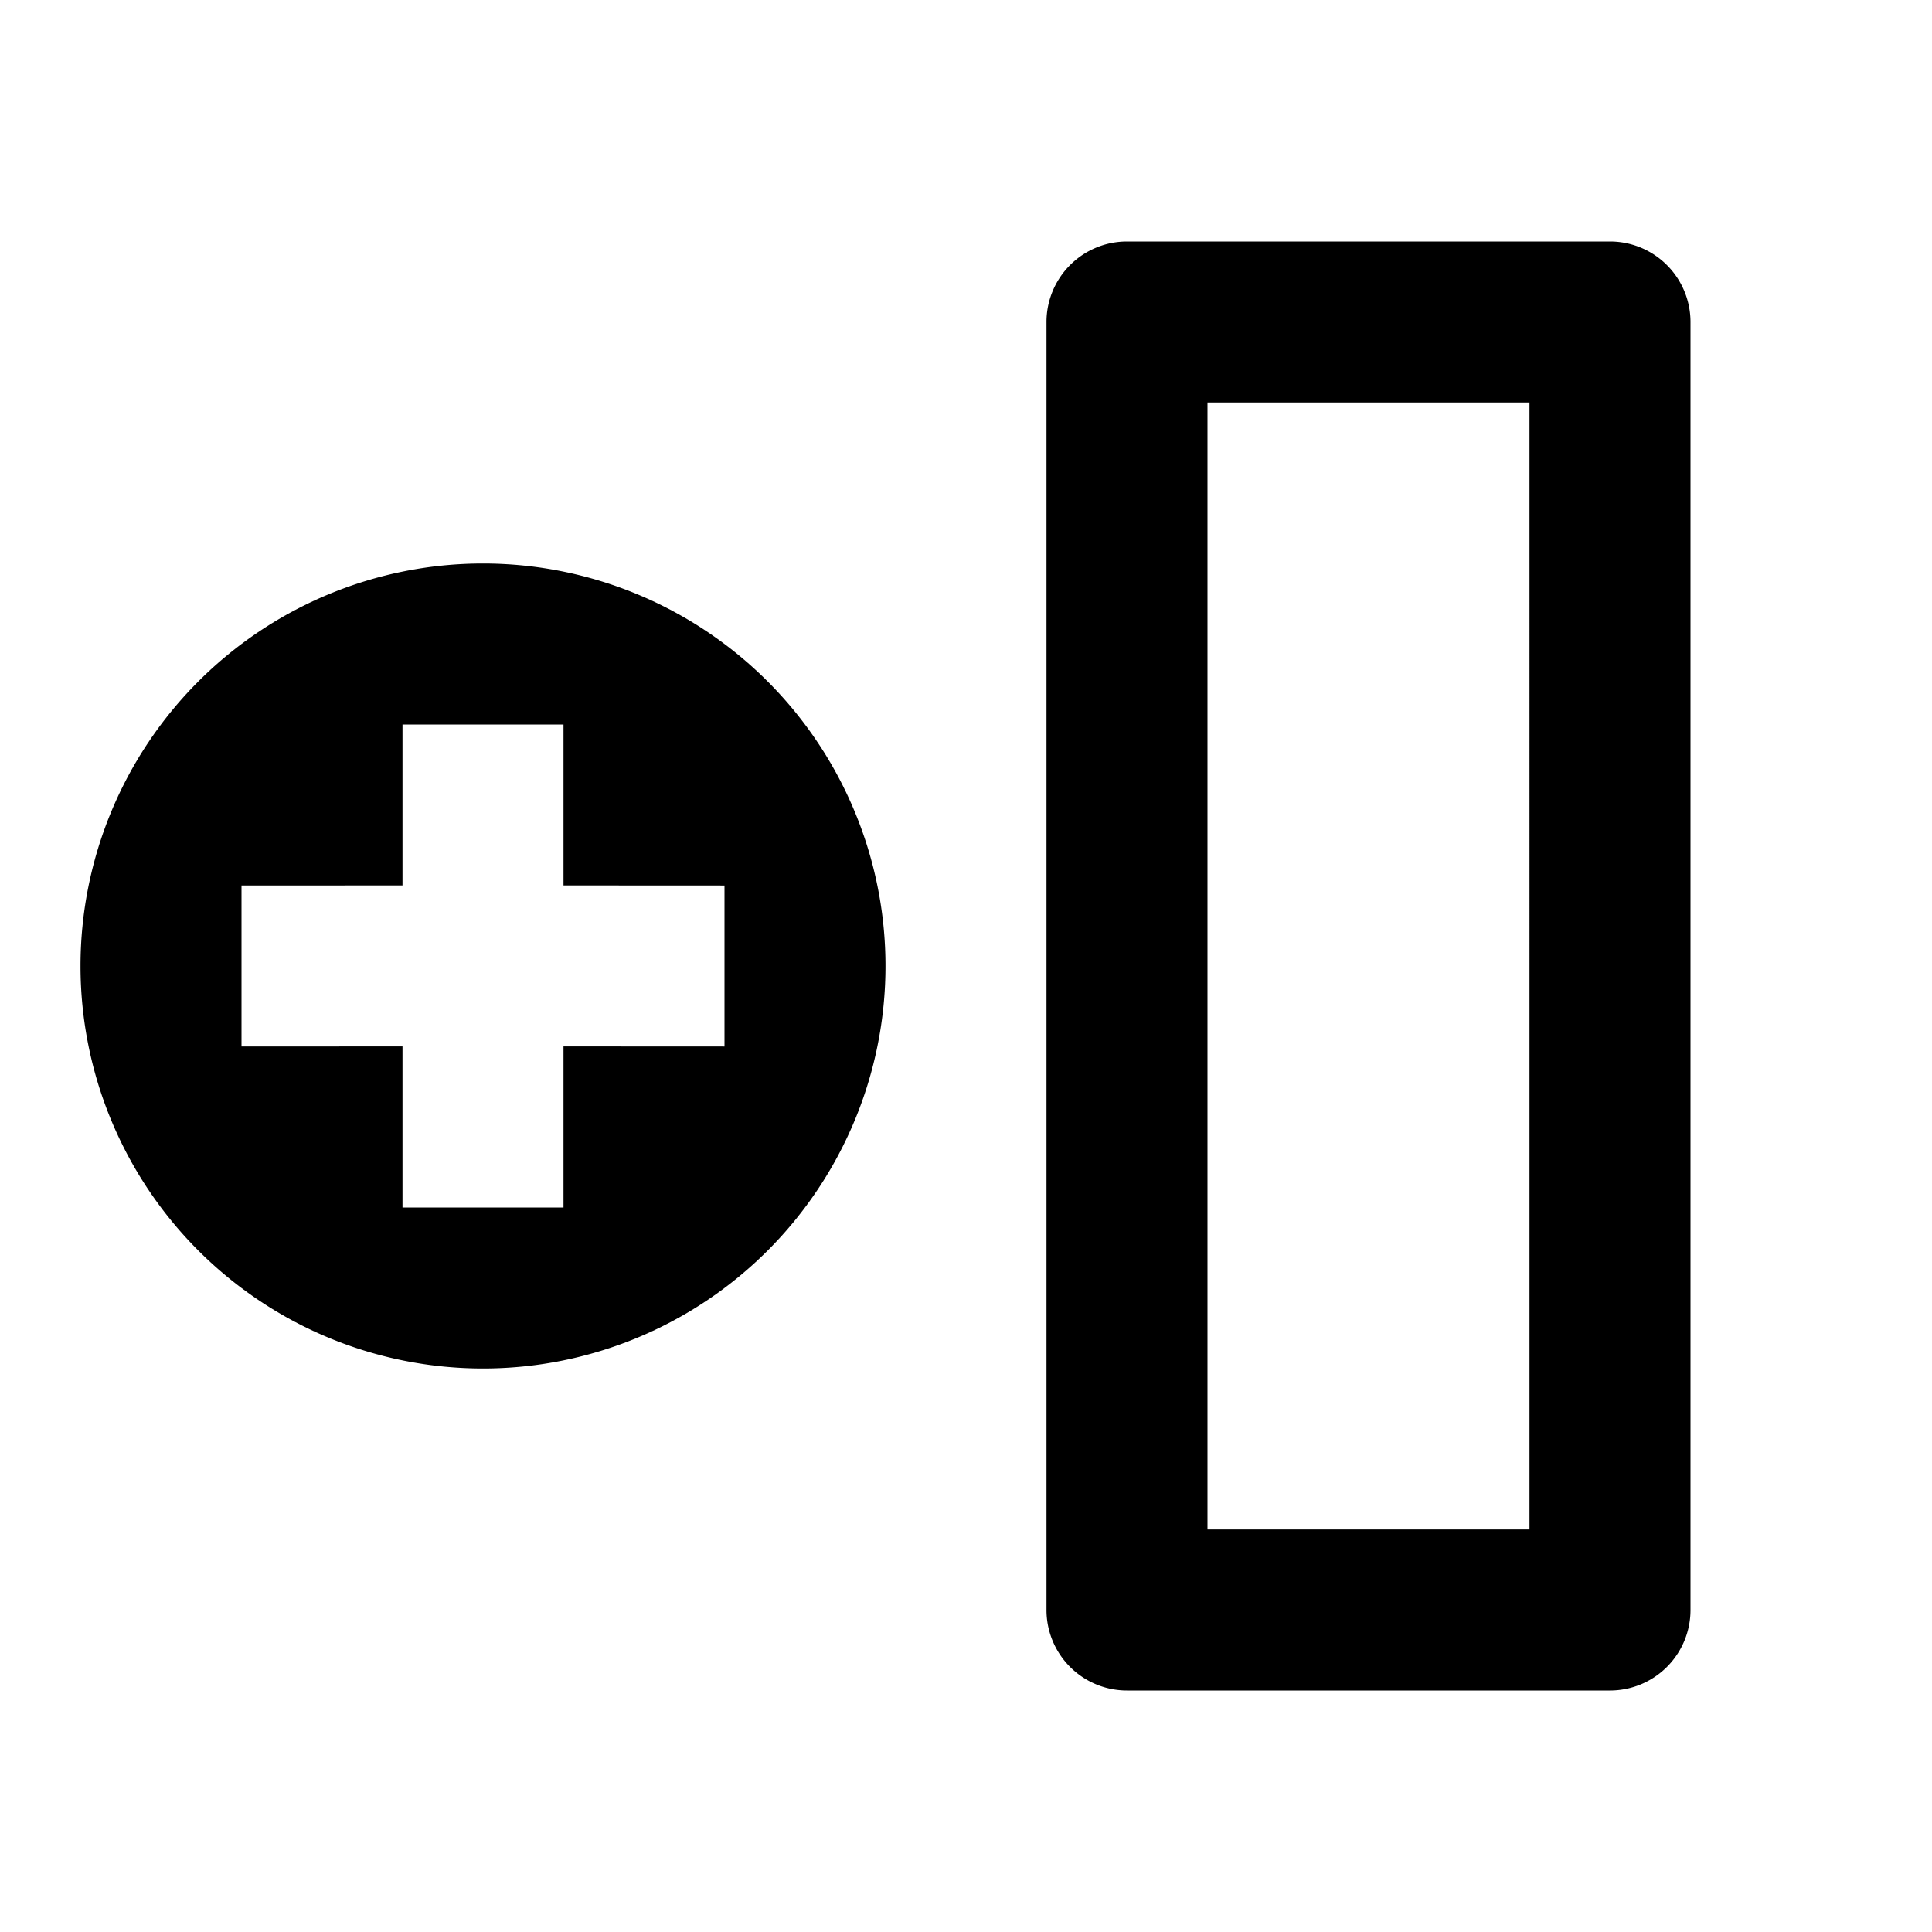 <svg viewBox="0 0 24 24" fill="currentColor" xmlns="http://www.w3.org/2000/svg" width="20" height="20"><path d="M20 3a1 1 0 011 1v16a1 1 0 01-1 1h-6a1 1 0 01-1-1V4a1 1 0 011-1h6zm-1 2h-4v14h4V5zM6 7a5 5 0 110 10A5 5 0 016 7zm1 2H5v1.999L3 11v2l2-.001V15h2v-2.001L9 13v-2l-2-.001V9z"/></svg>